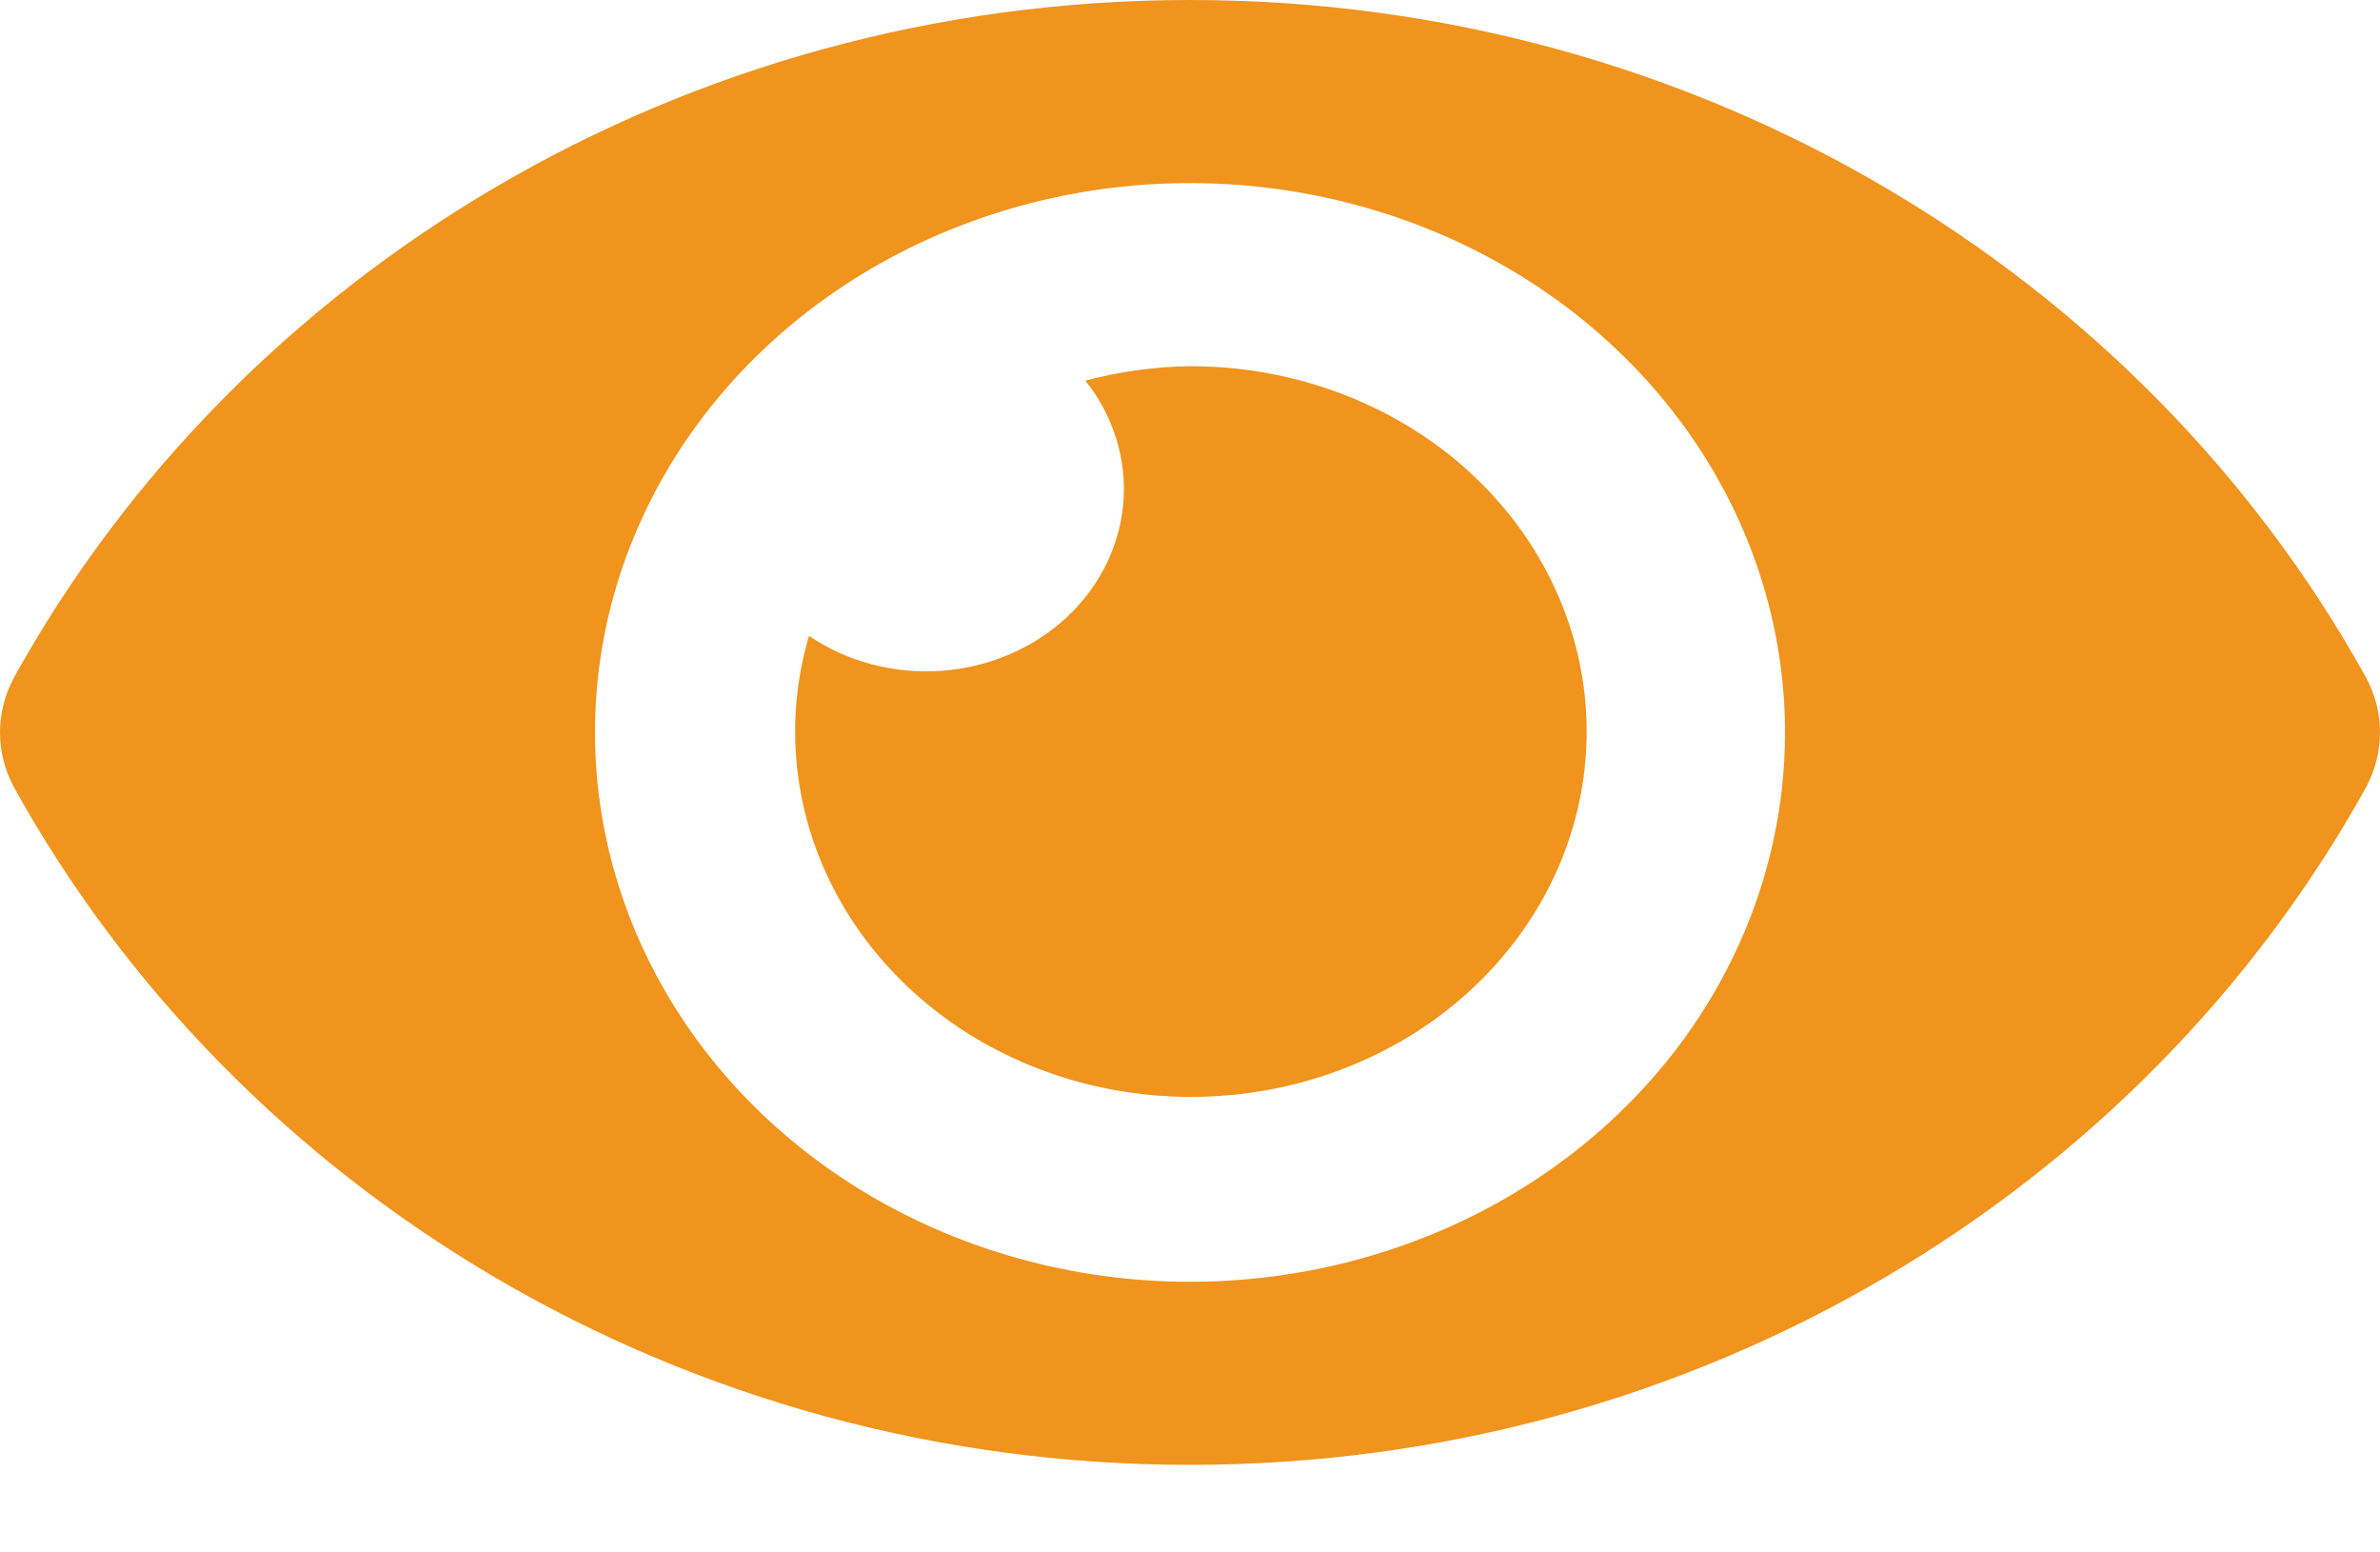 <svg width="23" height="15" viewBox="0 0 23 15" fill="none" xmlns="http://www.w3.org/2000/svg">
<path d="M22.861 6.539C20.696 2.639 16.409 0 11.5 0C6.591 0 2.303 2.641 0.139 6.539C0.048 6.706 0 6.89 0 7.077C0 7.264 0.048 7.448 0.139 7.615C2.304 11.515 6.591 14.154 11.5 14.154C16.409 14.154 20.697 11.513 22.861 7.615C22.952 7.448 23 7.264 23 7.077C23 6.89 22.952 6.706 22.861 6.539ZM11.5 12.385C10.363 12.385 9.251 12.073 8.305 11.49C7.36 10.907 6.623 10.078 6.188 9.108C5.752 8.138 5.639 7.071 5.86 6.041C6.082 5.012 6.63 4.066 7.434 3.324C8.238 2.582 9.263 2.076 10.378 1.871C11.494 1.666 12.65 1.772 13.7 2.173C14.751 2.575 15.649 3.255 16.281 4.128C16.913 5.001 17.25 6.027 17.25 7.077C17.25 7.774 17.102 8.464 16.813 9.108C16.524 9.753 16.101 10.338 15.567 10.831C15.033 11.324 14.399 11.715 13.701 11.981C13.003 12.248 12.255 12.385 11.5 12.385ZM11.5 3.538C11.158 3.543 10.818 3.59 10.489 3.678C10.76 4.018 10.89 4.436 10.856 4.857C10.821 5.277 10.625 5.672 10.302 5.971C9.978 6.269 9.55 6.45 9.095 6.482C8.639 6.514 8.186 6.394 7.818 6.144C7.608 6.857 7.646 7.612 7.926 8.304C8.206 8.996 8.714 9.589 9.378 10.001C10.043 10.412 10.83 10.621 11.63 10.597C12.429 10.574 13.201 10.32 13.836 9.871C14.471 9.421 14.937 8.799 15.169 8.093C15.401 7.386 15.387 6.63 15.129 5.931C14.871 5.232 14.383 4.625 13.732 4.196C13.081 3.767 12.3 3.537 11.5 3.538Z" fill="#F0941D"/>
</svg>
